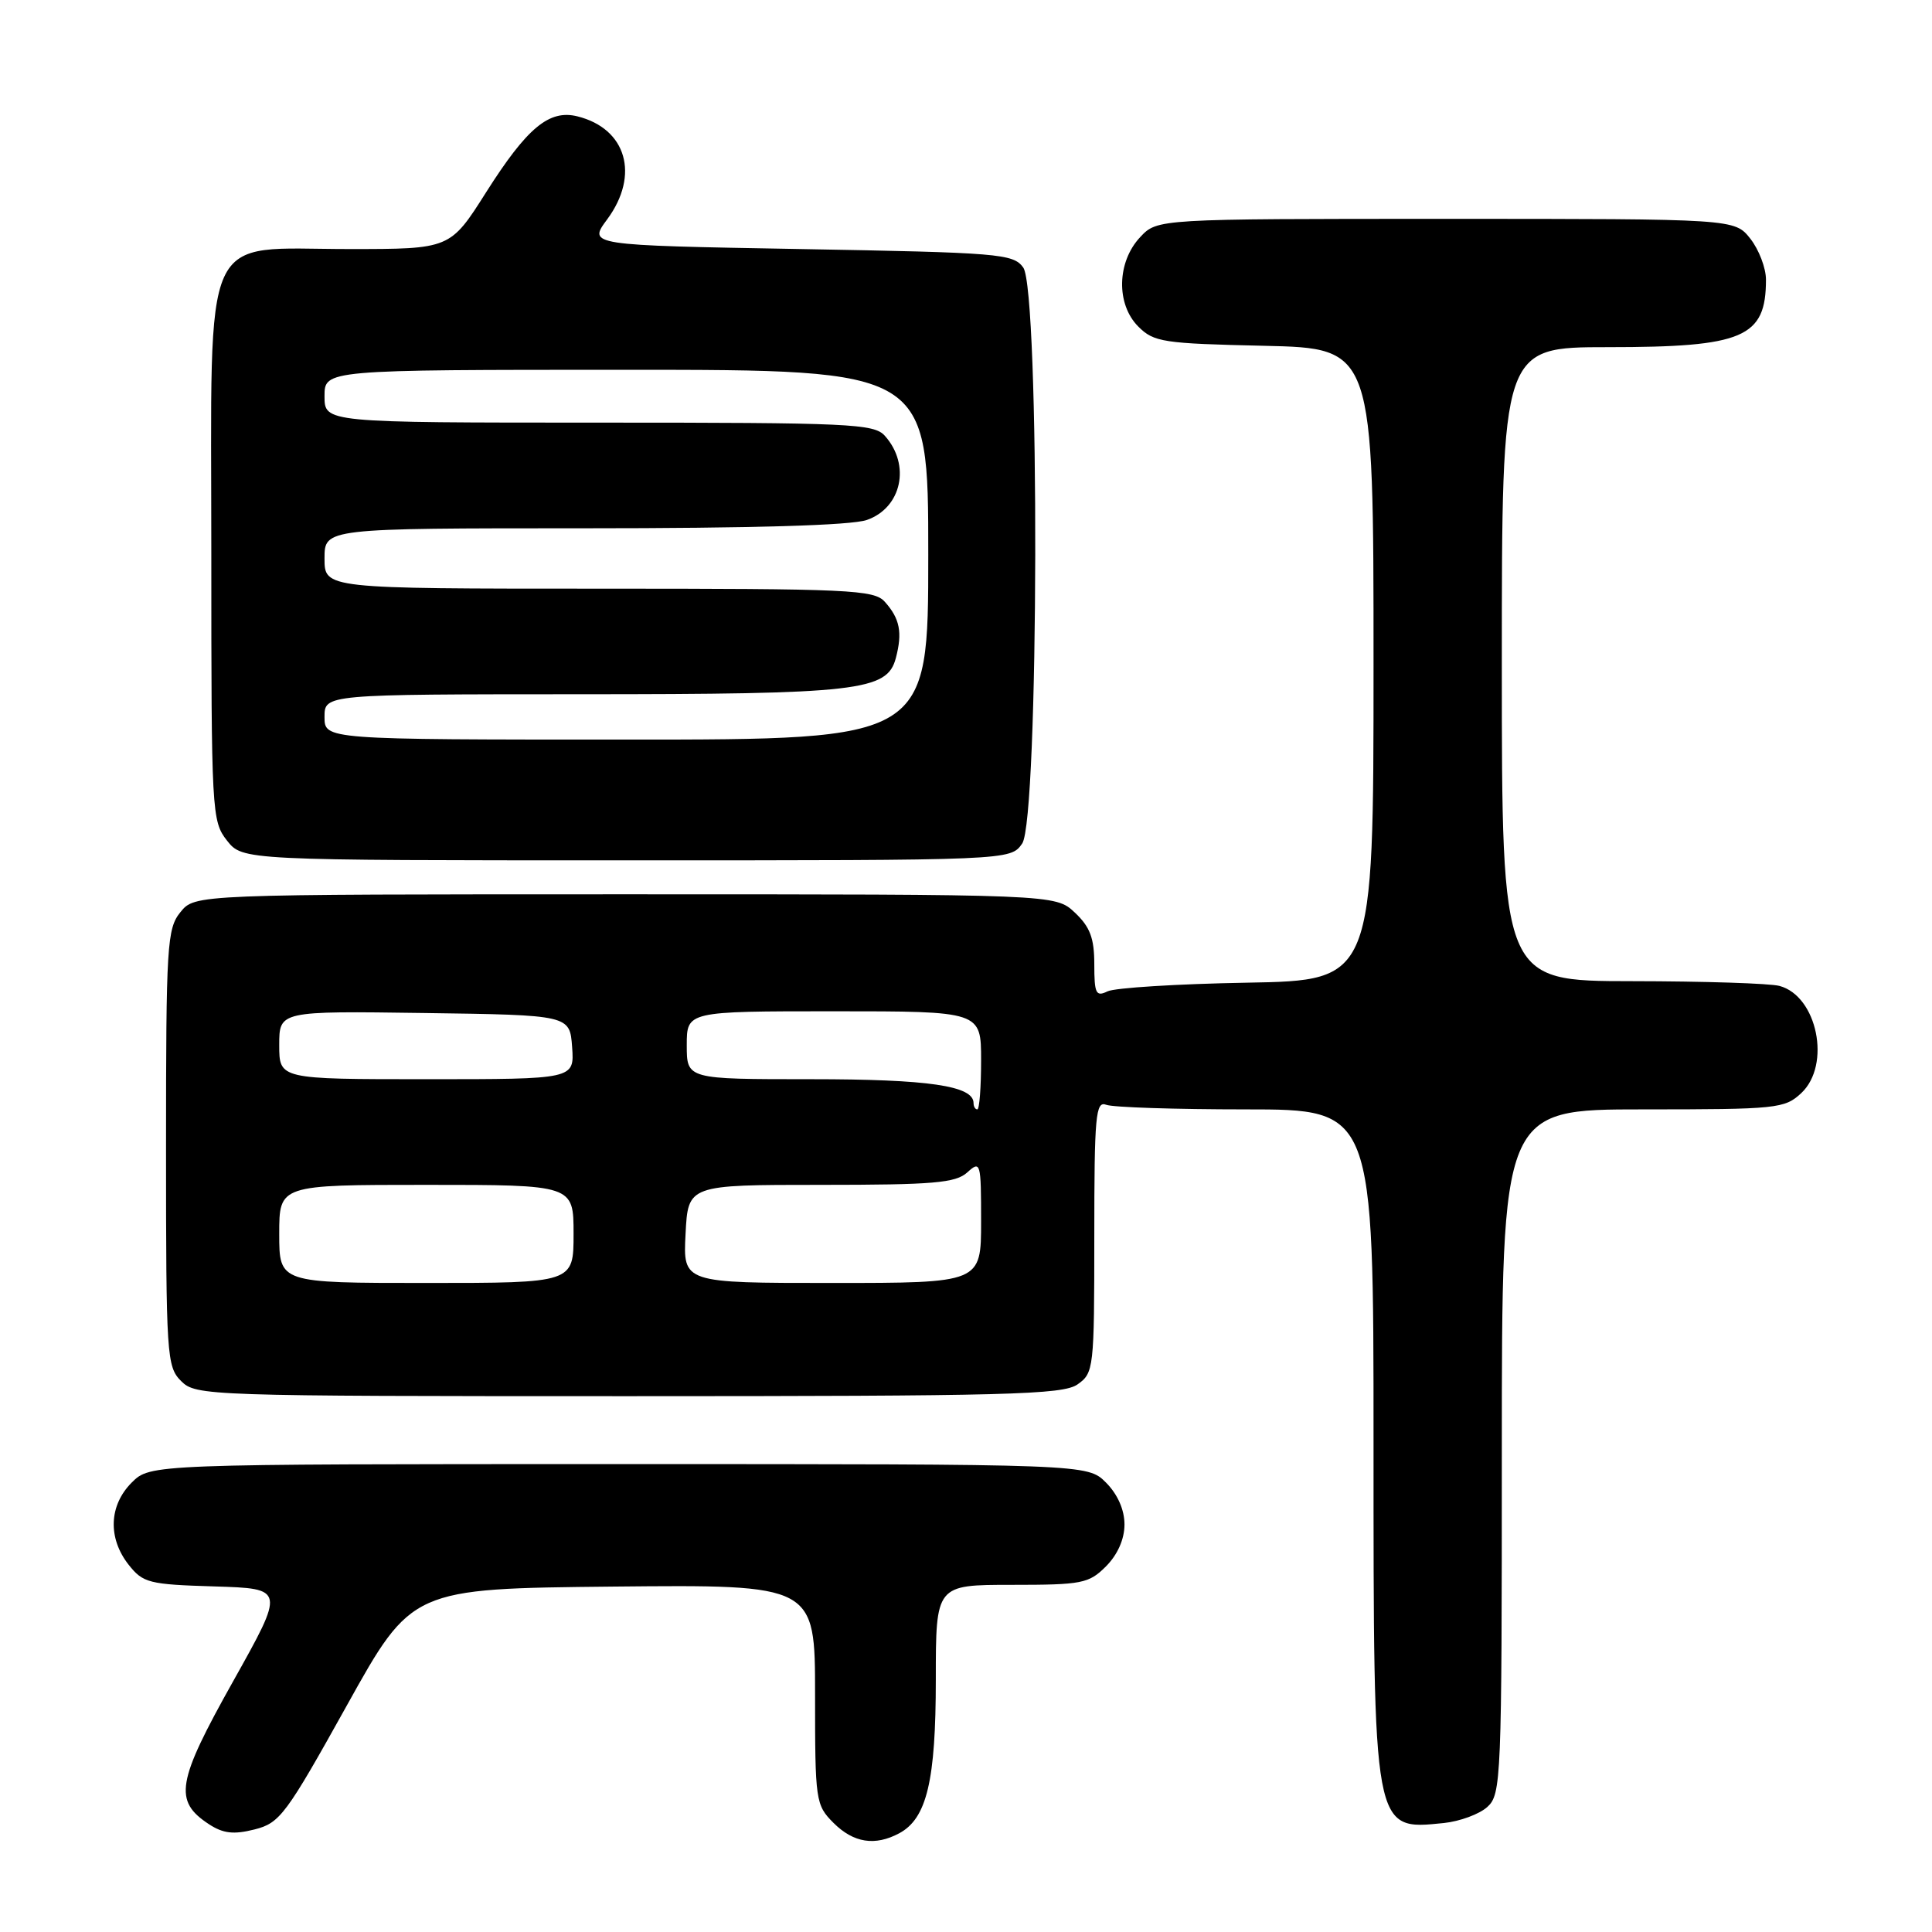 <?xml version="1.0" encoding="UTF-8" standalone="no"?>
<!DOCTYPE svg PUBLIC "-//W3C//DTD SVG 1.1//EN" "http://www.w3.org/Graphics/SVG/1.1/DTD/svg11.dtd" >
<svg xmlns="http://www.w3.org/2000/svg" xmlns:xlink="http://www.w3.org/1999/xlink" version="1.1" viewBox="0 0 256 256">
 <g >
 <path fill="currentColor"
d=" M 119.15 242.92 C 122.81 240.96 124.00 235.96 124.00 222.53 C 124.00 210.00 124.00 210.00 134.05 210.00 C 143.38 210.00 144.27 209.83 146.55 207.55 C 148.09 206.00 149.00 203.95 149.00 202.00 C 149.00 200.05 148.09 198.00 146.55 196.45 C 144.09 194.00 144.09 194.00 82.00 194.00 C 19.91 194.00 19.91 194.00 17.45 196.45 C 14.43 199.48 14.27 203.80 17.04 207.33 C 18.95 209.75 19.73 209.95 28.43 210.21 C 37.77 210.50 37.77 210.50 30.88 222.80 C 23.40 236.14 22.98 238.63 27.69 241.72 C 29.58 242.95 30.96 243.11 33.73 242.41 C 37.09 241.56 37.89 240.48 45.95 226.00 C 54.57 210.50 54.57 210.50 81.28 210.23 C 108.00 209.97 108.00 209.97 108.00 224.53 C 108.00 238.66 108.07 239.16 110.45 241.55 C 113.10 244.19 115.94 244.64 119.15 242.92 Z  M 197.08 239.43 C 198.92 237.76 199.00 235.81 199.00 192.35 C 199.00 147.00 199.00 147.00 217.69 147.00 C 235.49 147.00 236.48 146.90 238.69 144.83 C 242.66 141.09 240.80 131.98 235.79 130.64 C 234.53 130.30 225.74 130.02 216.25 130.01 C 199.00 130.00 199.00 130.00 199.00 88.00 C 199.00 46.00 199.00 46.00 213.05 46.00 C 231.02 46.00 234.00 44.73 234.00 37.05 C 234.00 35.52 233.07 33.08 231.93 31.63 C 229.85 29.00 229.85 29.00 191.60 29.00 C 153.35 29.00 153.35 29.00 151.08 31.42 C 147.99 34.71 147.87 40.31 150.83 43.27 C 152.89 45.34 154.12 45.52 167.52 45.82 C 182.00 46.15 182.00 46.15 182.00 88.03 C 182.00 129.91 182.00 129.91 165.25 130.21 C 156.04 130.37 147.71 130.89 146.75 131.36 C 145.22 132.11 145.00 131.66 145.00 127.78 C 145.00 124.31 144.44 122.82 142.42 120.92 C 139.84 118.50 139.84 118.50 82.83 118.50 C 25.82 118.50 25.82 118.50 23.91 120.86 C 22.13 123.06 22.00 125.16 22.00 152.11 C 22.00 179.67 22.09 181.09 24.00 183.00 C 25.95 184.95 27.33 185.00 83.28 185.00 C 133.50 185.00 140.83 184.81 142.78 183.44 C 144.93 181.93 145.00 181.36 145.00 163.84 C 145.00 147.79 145.18 145.85 146.58 146.39 C 147.45 146.73 155.78 147.00 165.08 147.00 C 182.00 147.00 182.00 147.00 182.00 191.05 C 182.00 243.00 181.91 242.51 191.33 241.56 C 193.43 241.34 196.02 240.39 197.08 239.43 Z  M 135.44 111.78 C 137.67 108.60 137.79 38.47 135.58 35.44 C 134.25 33.62 132.41 33.47 106.04 33.00 C 77.91 32.50 77.91 32.50 80.46 29.06 C 84.79 23.19 83.01 17.04 76.52 15.42 C 72.77 14.48 69.85 16.91 64.43 25.45 C 59.65 33.00 59.65 33.00 46.28 33.00 C 26.41 33.00 28.00 29.49 28.00 73.32 C 28.00 107.63 28.06 108.81 30.07 111.37 C 32.15 114.00 32.15 114.00 83.02 114.00 C 133.89 114.00 133.89 114.00 135.44 111.78 Z  M 37.00 163.50 C 37.00 157.00 37.00 157.00 56.50 157.00 C 76.00 157.00 76.00 157.00 76.00 163.50 C 76.00 170.00 76.00 170.00 56.50 170.00 C 37.00 170.00 37.00 170.00 37.00 163.50 Z  M 90.84 163.50 C 91.17 157.00 91.17 157.00 108.76 157.00 C 123.72 157.00 126.62 156.75 128.17 155.35 C 129.93 153.75 130.00 154.01 130.00 161.85 C 130.00 170.00 130.00 170.00 110.25 170.00 C 90.50 170.00 90.50 170.00 90.84 163.50 Z  M 129.00 146.16 C 129.00 143.87 123.04 143.00 107.45 143.00 C 91.00 143.00 91.00 143.00 91.00 138.50 C 91.00 134.00 91.00 134.00 110.50 134.00 C 130.00 134.00 130.00 134.00 130.00 140.50 C 130.00 144.07 129.78 147.00 129.50 147.00 C 129.22 147.00 129.00 146.62 129.00 146.16 Z  M 37.00 138.48 C 37.00 133.96 37.00 133.96 56.25 134.23 C 75.50 134.50 75.50 134.50 75.81 138.75 C 76.11 143.00 76.11 143.00 56.56 143.00 C 37.00 143.00 37.00 143.00 37.00 138.48 Z  M 43.00 95.00 C 43.00 92.00 43.00 92.00 76.75 91.99 C 113.75 91.99 117.55 91.55 118.70 87.21 C 119.60 83.81 119.24 81.97 117.25 79.75 C 115.82 78.14 112.70 78.00 79.35 78.00 C 43.00 78.00 43.00 78.00 43.00 74.00 C 43.00 70.00 43.00 70.00 77.35 70.00 C 99.75 70.00 112.80 69.62 114.86 68.90 C 119.48 67.29 120.70 61.60 117.25 57.75 C 115.82 56.14 112.70 56.00 79.35 56.00 C 43.00 56.00 43.00 56.00 43.00 52.50 C 43.00 49.00 43.00 49.00 83.00 49.00 C 123.00 49.00 123.00 49.00 123.00 73.50 C 123.00 98.00 123.00 98.00 83.00 98.00 C 43.00 98.00 43.00 98.00 43.00 95.00 Z "/>
</g>
</svg>